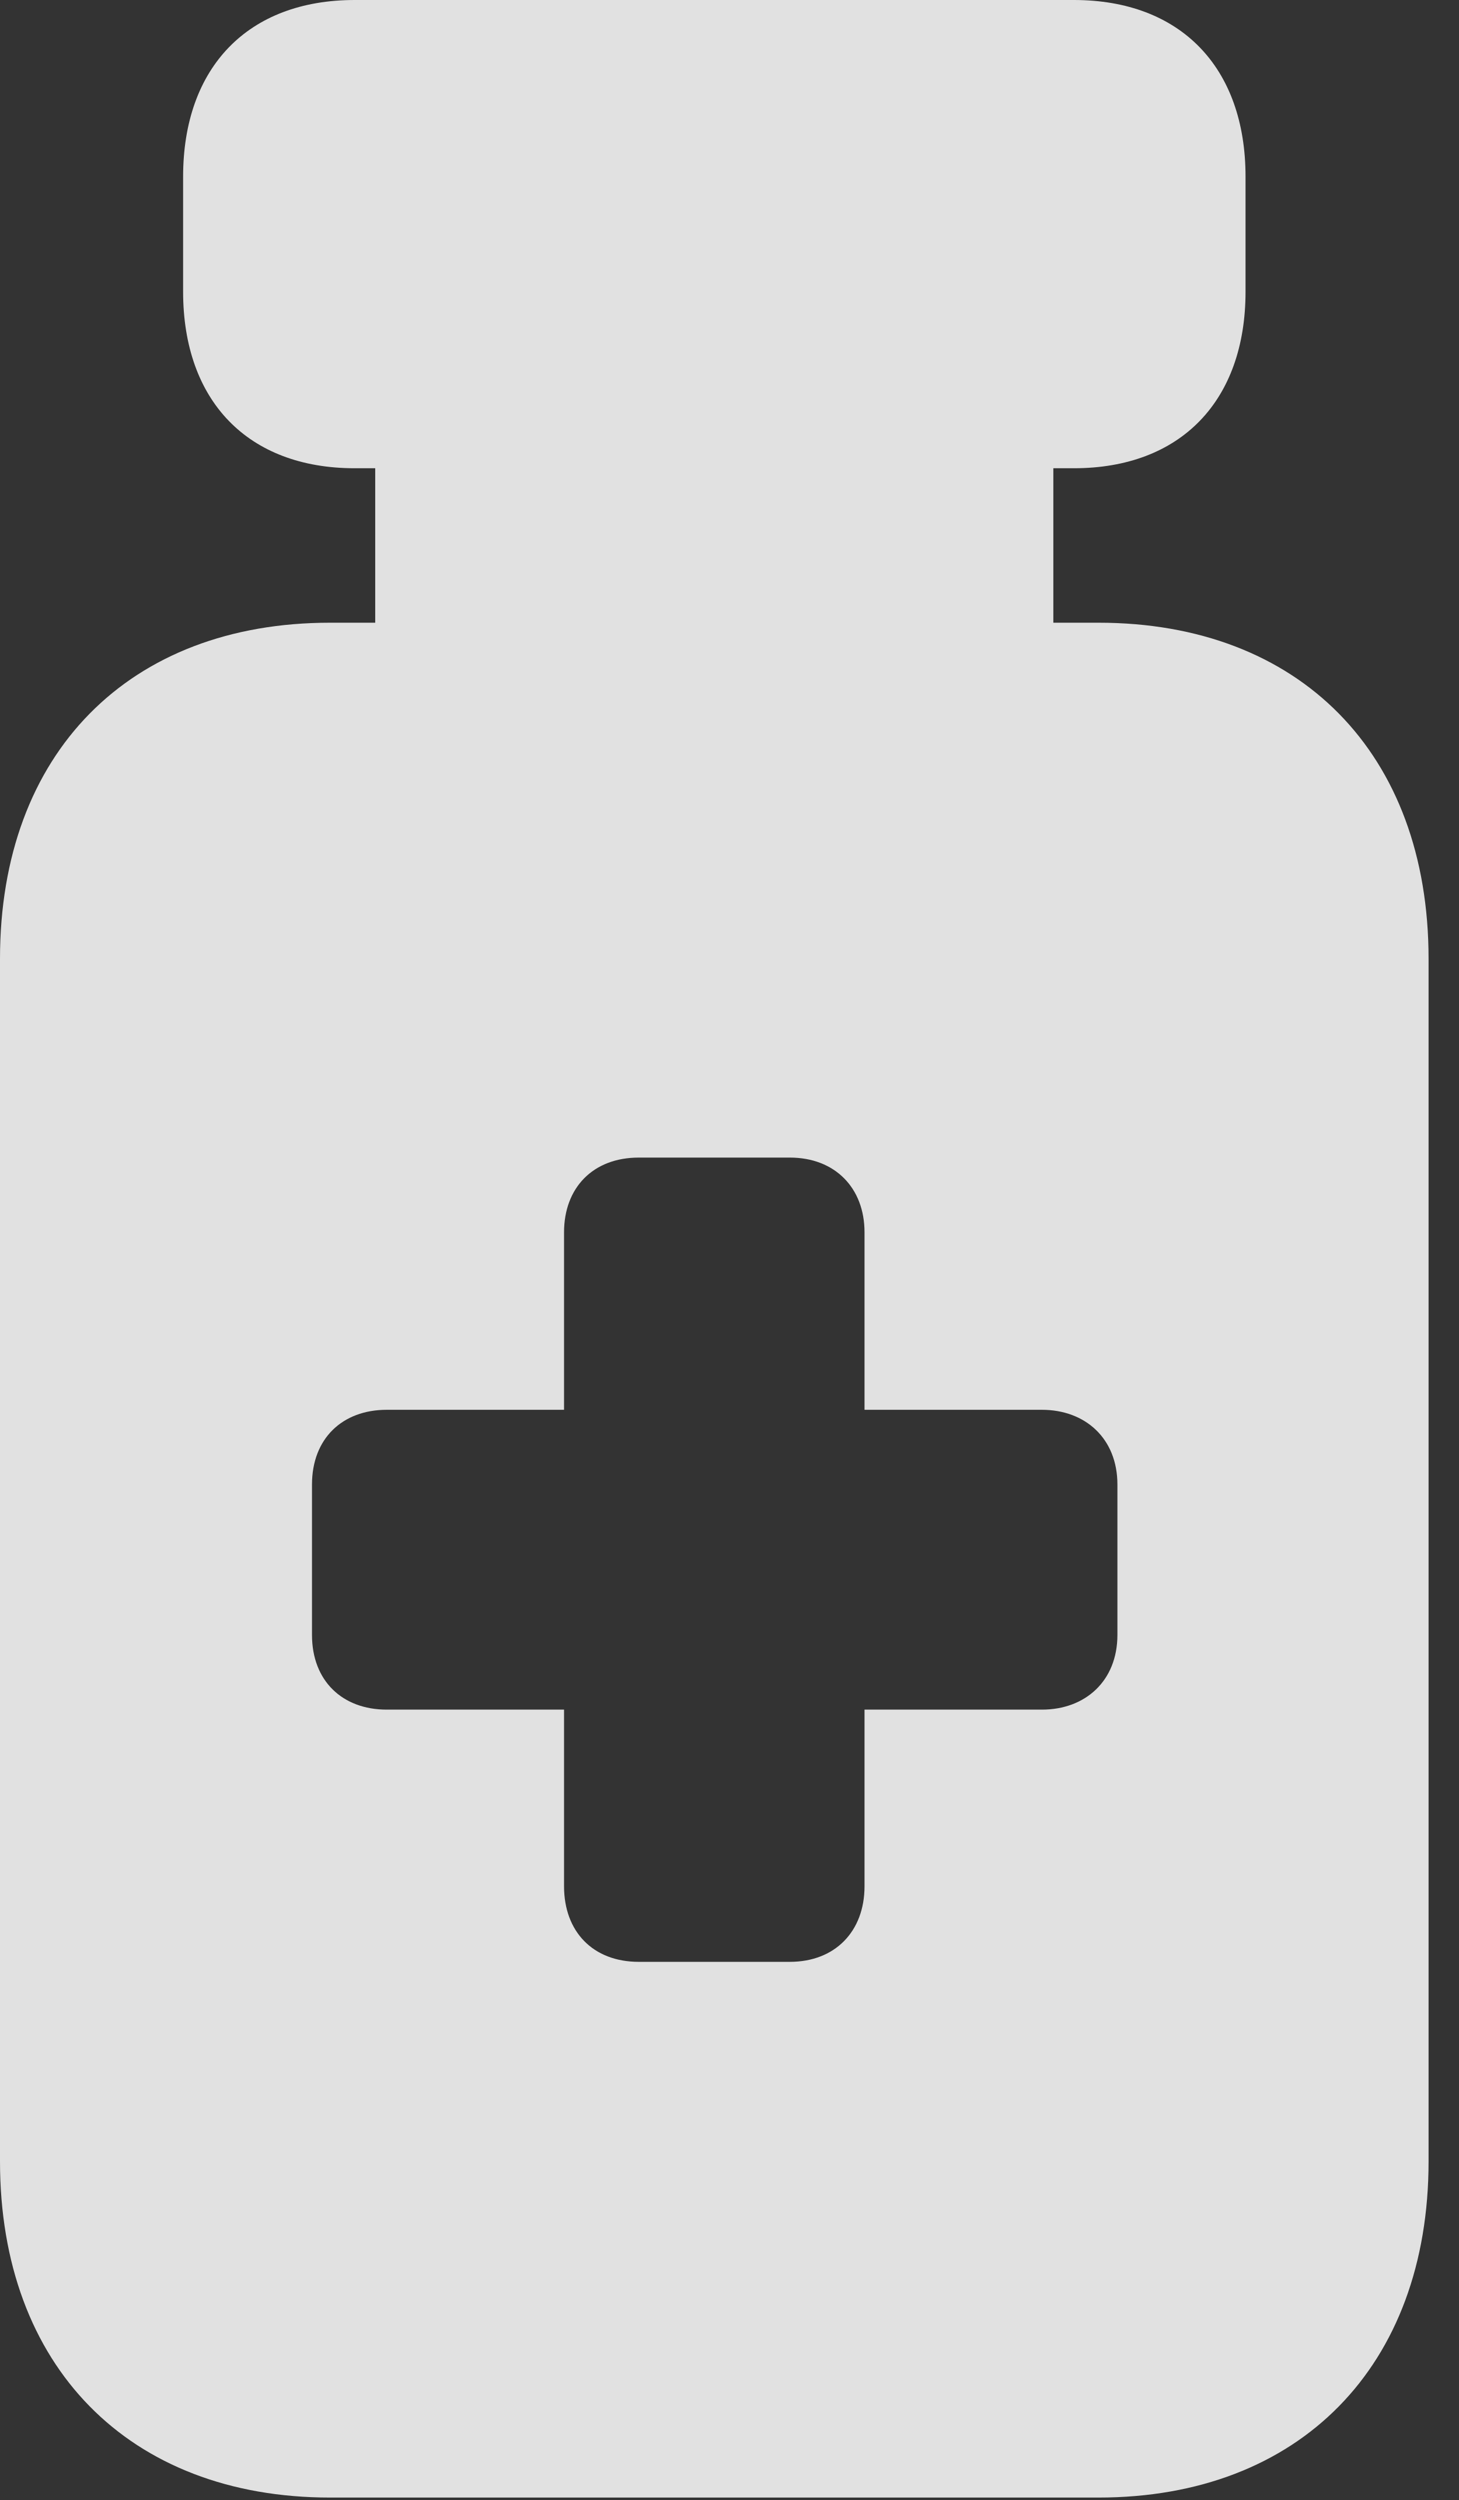 <?xml version="1.0" encoding="UTF-8"?>
<!--Generator: Apple Native CoreSVG 341-->
<!DOCTYPE svg
PUBLIC "-//W3C//DTD SVG 1.1//EN"
       "http://www.w3.org/Graphics/SVG/1.1/DTD/svg11.dtd">
<svg version="1.1" xmlns="http://www.w3.org/2000/svg" xmlns:xlink="http://www.w3.org/1999/xlink" viewBox="0 0 17.354 29.717">
 <rect x="0" y="0" width="17.354" height="29.717" fill="#333333" stroke="none"/>
 <g>
  <rect height="29.717" opacity="0" width="17.354" x="0" y="0"/>
  <path d="M14.815 2.1L14.815 3.467C14.815 4.766 14.043 5.566 12.773 5.566L12.529 5.566L12.529 7.402L13.066 7.402C15.459 7.402 16.992 8.955 16.992 11.396L16.992 25.693C16.992 28.125 15.459 29.688 13.066 29.688L3.926 29.688C1.533 29.688 0 28.125 0 25.693L0 11.396C0 8.955 1.533 7.402 3.926 7.402L4.463 7.402L4.463 5.566L4.219 5.566C2.949 5.566 2.178 4.766 2.178 3.467L2.178 2.1C2.178 0.801 2.949 0 4.219 0L12.773 0C14.043 0 14.815 0.801 14.815 2.1ZM7.598 13.76C7.051 13.76 6.709 14.121 6.709 14.648L6.709 16.758L4.6 16.758C4.072 16.758 3.711 17.1 3.711 17.646L3.711 19.434C3.711 19.98 4.072 20.322 4.6 20.322L6.709 20.322L6.709 22.422C6.709 22.959 7.051 23.32 7.598 23.32L9.395 23.32C9.932 23.32 10.283 22.959 10.283 22.422L10.283 20.322L12.393 20.322C12.91 20.322 13.291 19.98 13.291 19.434L13.291 17.646C13.291 17.1 12.91 16.758 12.393 16.758L10.283 16.758L10.283 14.648C10.283 14.121 9.932 13.76 9.395 13.76Z" fill="white" fill-opacity="0.85"/>
 </g>
</svg>
